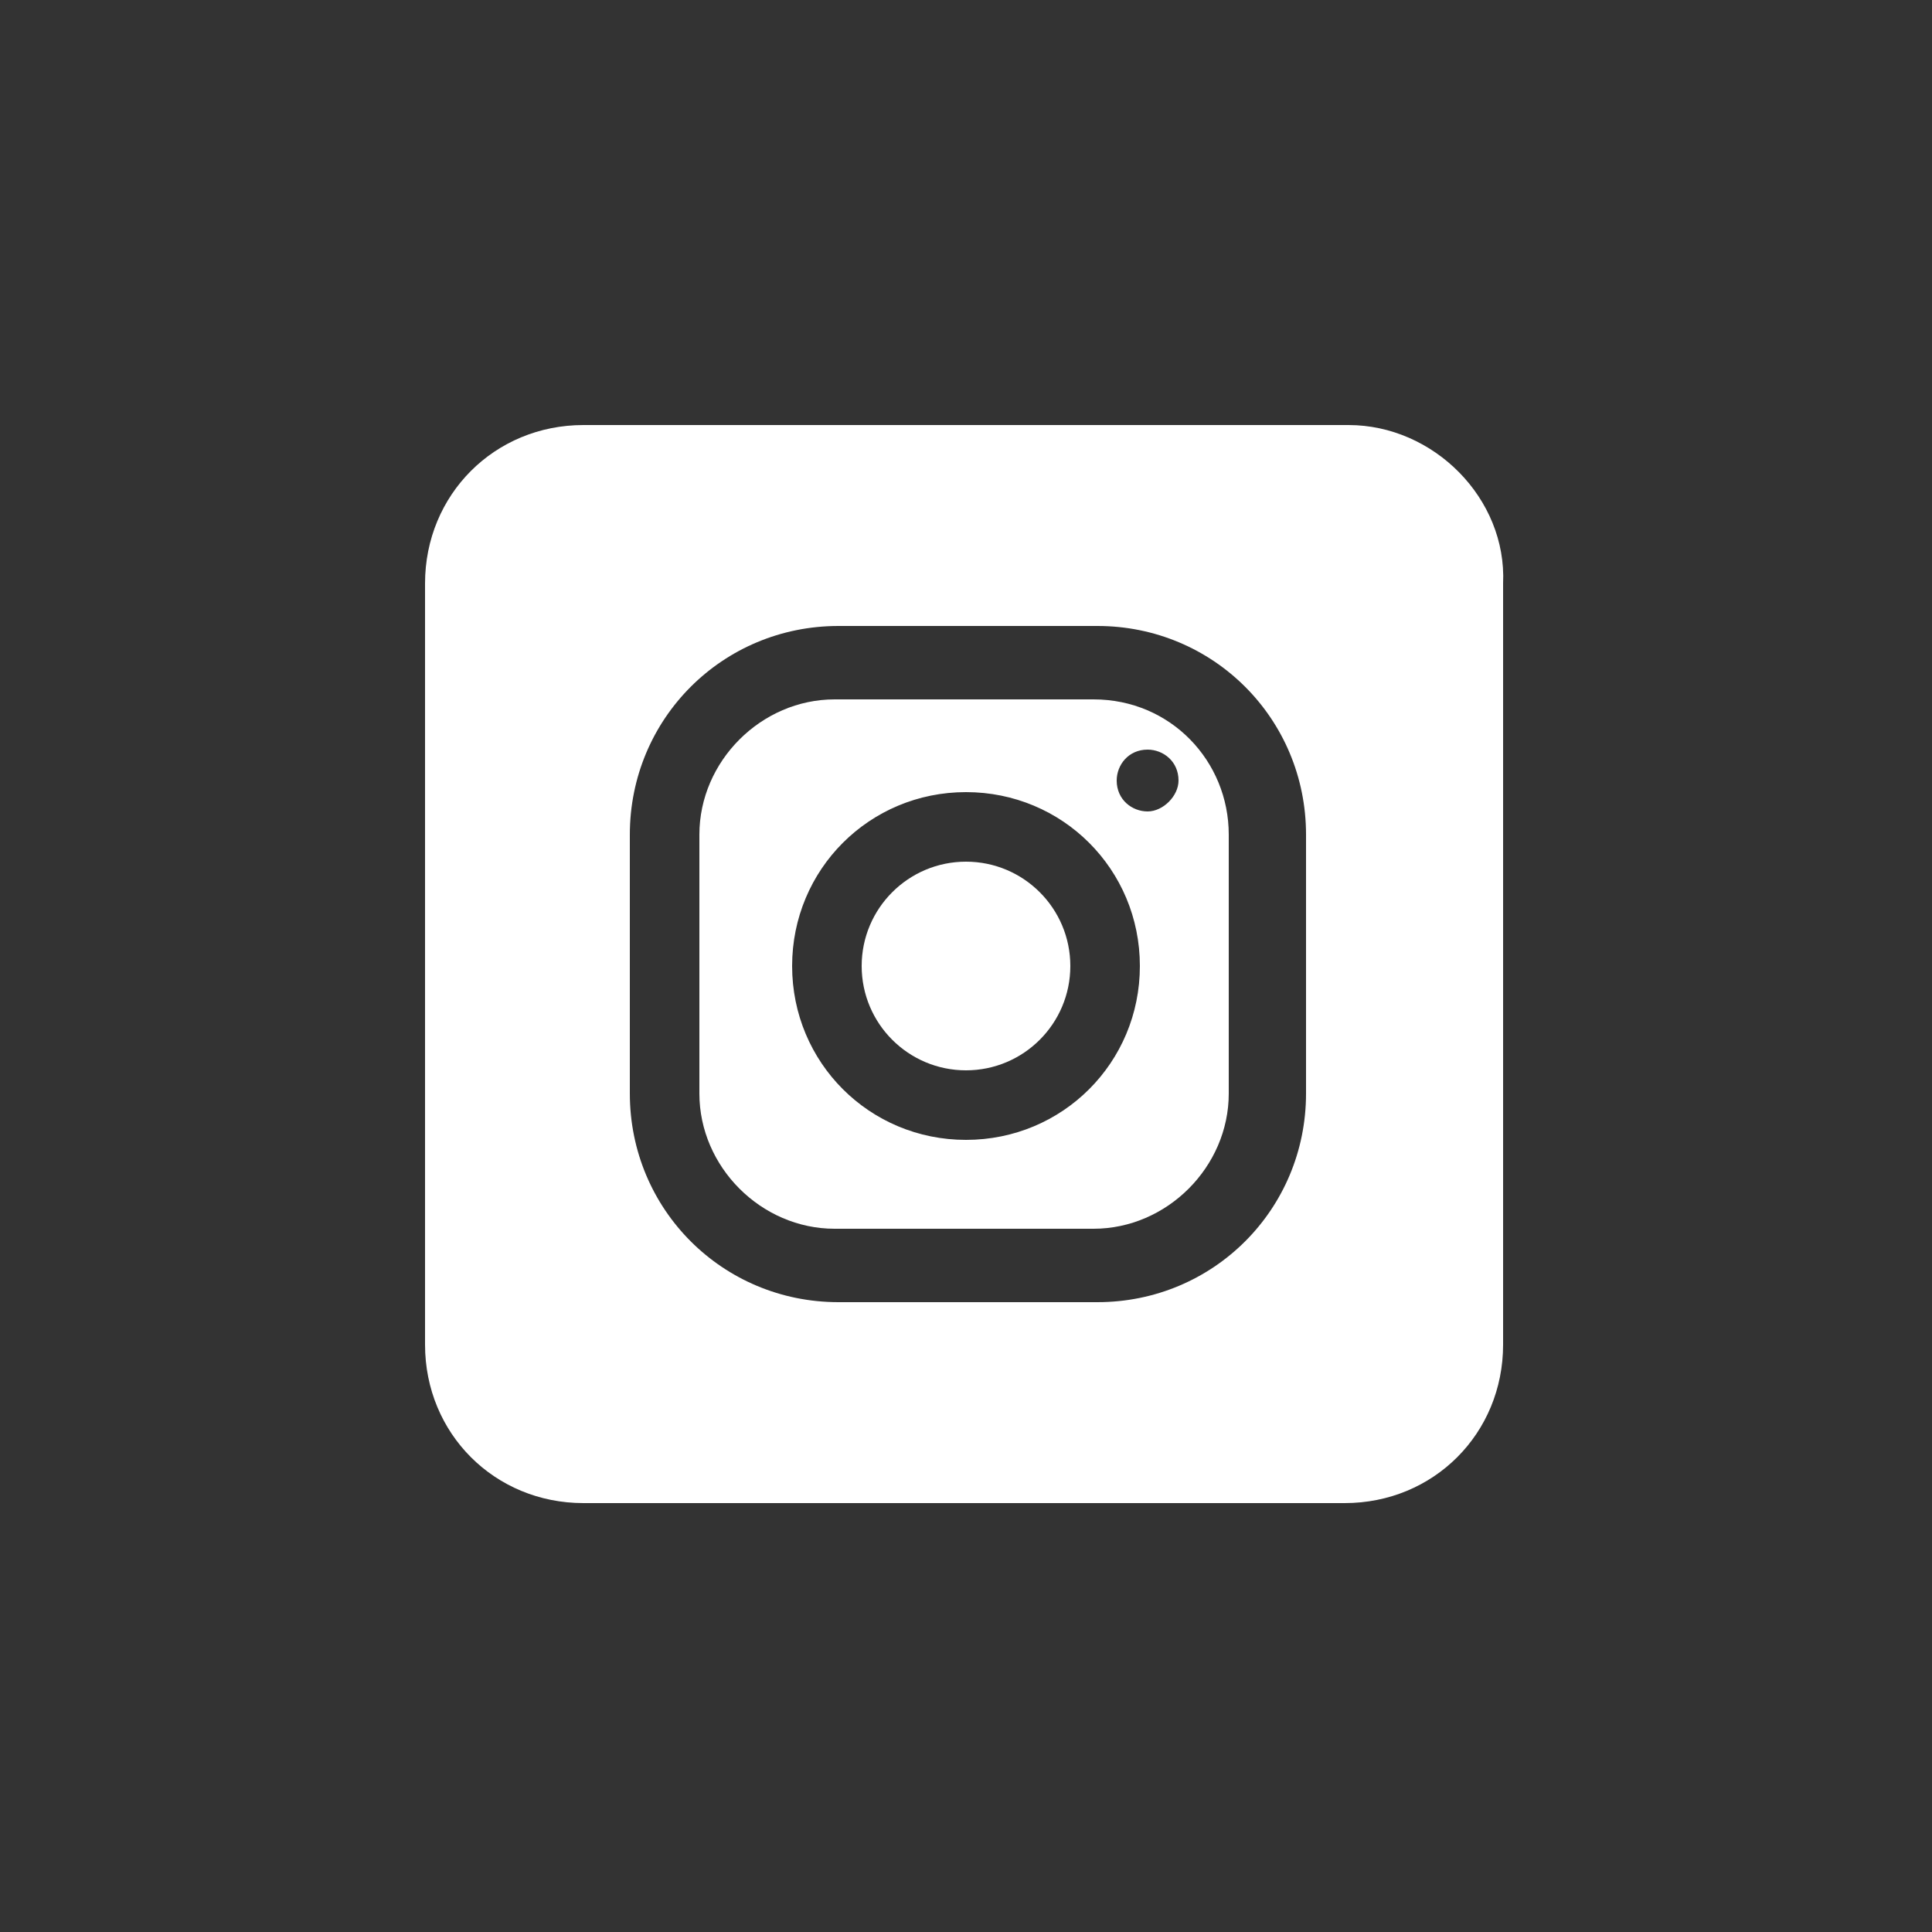 <?xml version="1.0" encoding="utf-8"?>
<!-- Generator: Adobe Illustrator 21.1.0, SVG Export Plug-In . SVG Version: 6.00 Build 0)  -->
<svg version="1.1" id="圖層_1" xmlns="http://www.w3.org/2000/svg" xmlns:xlink="http://www.w3.org/1999/xlink" x="0px" y="0px"
	 viewBox="0 0 50 50" style="enable-background:new 0 0 50 50;" xml:space="preserve">
<rect x="0" y="0" width="50" height="50" fill="#333333" stroke="none"/>
<style type="text/css">
	.st0{fill:#FFFFFF;}
</style>
<path class="st0" d="M34.9-39H15.1c-2.3,0-4.1,1.8-4.1,4.1v19.7c0,2.3,1.8,4.1,4.1,4.1h19.7c2.3,0,4.1-1.8,4.1-4.1v-19.7
	C39-37.1,37.1-39,34.9-39z M29.6-31c0,0-1.7,0-2.1,0c-0.6,0-1.1,0.6-1.1,1.1c0,0.4,0,2.4,0,2.4h3.2l-0.4,3.2h-2.9v8.2h-3.3v-8.2
	h-2.8v-3.3h2.8c0,0,0-1.2,0-3.1c0-1.7,1.9-3.3,3.3-3.3c0.2,0,3.2,0,3.2,0V-31z"/>
<g>
	<circle class="st0" cx="25" cy="25" r="2.7"/>
	<path class="st0" d="M28.3,18.1h-6.7c-1.9,0-3.5,1.6-3.5,3.5v6.7c0,1.9,1.6,3.5,3.5,3.5h6.7c1.9,0,3.5-1.6,3.5-3.5v-6.7
		C31.8,19.7,30.3,18.1,28.3,18.1z M25,29.5c-2.5,0-4.5-2-4.5-4.5c0-2.5,2-4.5,4.5-4.5c2.5,0,4.5,2,4.5,4.5
		C29.5,27.5,27.5,29.5,25,29.5z M29.7,21c-0.4,0-0.8-0.3-0.8-0.8c0-0.4,0.3-0.8,0.8-0.8c0.4,0,0.8,0.3,0.8,0.8
		C30.5,20.6,30.1,21,29.7,21z"/>
	<path class="st0" d="M34.9,11H15.1c-2.3,0-4.1,1.8-4.1,4.1v19.7c0,2.3,1.8,4.1,4.1,4.1h19.7c2.3,0,4.1-1.8,4.1-4.1V15.1
		C39,12.9,37.1,11,34.9,11z M33.8,28.3c0,3-2.4,5.4-5.4,5.4h-6.7c-3,0-5.4-2.4-5.4-5.4v-6.7c0-3,2.4-5.4,5.4-5.4h6.7
		c3,0,5.4,2.4,5.4,5.4V28.3z"/>
</g>
<g>
	<path class="st0" d="M25,66.2c-5.1,0-9.2,3.3-9.2,7.4c0,3.6,3.2,6.7,7.7,7.3l0,0c0.7,0.1,1.1,0.4,1.2,0.8c0.1,0.3,0.1,0.6,0.1,1.1
		l0,0c0,0-0.1,0.7-0.1,0.8l0,0c0,0,0.1,0,0.1,0c1-0.4,5.5-3.3,7.5-5.5c1.3-1.5,2-2.9,2-4.5C34.2,69.6,30.1,66.2,25,66.2z M21.6,76
		c0,0.1-0.1,0.2-0.2,0.2h-2.7h0c-0.1,0-0.2-0.1-0.2-0.2v0v0v-4.2c0-0.1,0.1-0.2,0.2-0.2h0.7c0.1,0,0.2,0.1,0.2,0.2v3.4h1.9
		c0.1,0,0.2,0.1,0.2,0.2V76z M23.2,76c0,0.1-0.1,0.2-0.2,0.2h-0.7c-0.1,0-0.2-0.1-0.2-0.2v-4.3c0-0.1,0.1-0.2,0.2-0.2H23
		c0.1,0,0.2,0.1,0.2,0.2V76z M27.9,76c0,0.1-0.1,0.2-0.2,0.2H27c0,0,0,0,0,0c0,0,0,0,0,0c0,0,0,0,0,0c0,0,0,0,0,0c0,0,0,0,0,0
		c0,0,0,0,0,0c0,0,0,0,0,0c0,0,0,0,0,0c0,0,0,0,0,0c0,0,0,0,0,0l-1.9-2.6V76c0,0.1-0.1,0.2-0.2,0.2h-0.7c-0.1,0-0.2-0.1-0.2-0.2
		v-4.3c0-0.1,0.1-0.2,0.2-0.2h0.7c0,0,0,0,0,0c0,0,0,0,0,0c0,0,0,0,0,0c0,0,0,0,0,0c0,0,0,0,0,0c0,0,0,0,0,0c0,0,0,0,0,0
		c0,0,0,0,0,0c0,0,0,0,0,0c0,0,0,0,0,0c0,0,0,0,0,0c0,0,0,0,0,0c0,0,0,0,0,0l0,0c0,0,0,0,0,0l0,0c0,0,0,0,0,0c0,0,0,0,0,0
		c0,0,0,0,0,0l1.9,2.6v-2.5c0-0.1,0.1-0.2,0.2-0.2h0.7c0.1,0,0.2,0.1,0.2,0.2V76z M31.7,72.4c0,0.1-0.1,0.2-0.2,0.2h-1.9v0.7h1.9
		c0.1,0,0.2,0.1,0.2,0.2v0.7c0,0.1-0.1,0.2-0.2,0.2h-1.9v0.7h1.9c0.1,0,0.2,0.1,0.2,0.2V76c0,0.1-0.1,0.2-0.2,0.2h-2.7h0
		c-0.1,0-0.2-0.1-0.2-0.2v0v0v-4.2v0v0c0-0.1,0.1-0.2,0.2-0.2h0h2.7c0.1,0,0.2,0.1,0.2,0.2V72.4z"/>
	<path class="st0" d="M34.9,61H15.1c-2.3,0-4.1,1.8-4.1,4.1v19.7c0,2.3,1.8,4.1,4.1,4.1h19.7c2.3,0,4.1-1.8,4.1-4.1V65.1
		C39,62.9,37.1,61,34.9,61z M33,78.8c-2.1,2.4-6.7,5.3-7.8,5.8c-0.1,0.1-0.4,0.2-0.7,0.2c-0.2,0-0.4,0-0.6-0.2
		c-0.4-0.3-0.3-0.9-0.3-1.1l0,0c0-0.1,0.1-0.7,0.1-0.8c0-0.4,0-0.5,0-0.6c0,0-0.2-0.1-0.5-0.2c-5-0.7-8.6-4.2-8.6-8.3
		c0-4.6,4.6-8.4,10.3-8.4s10.3,3.8,10.3,8.4C35.3,75.5,34.5,77.2,33,78.8z"/>
</g>
</svg>
